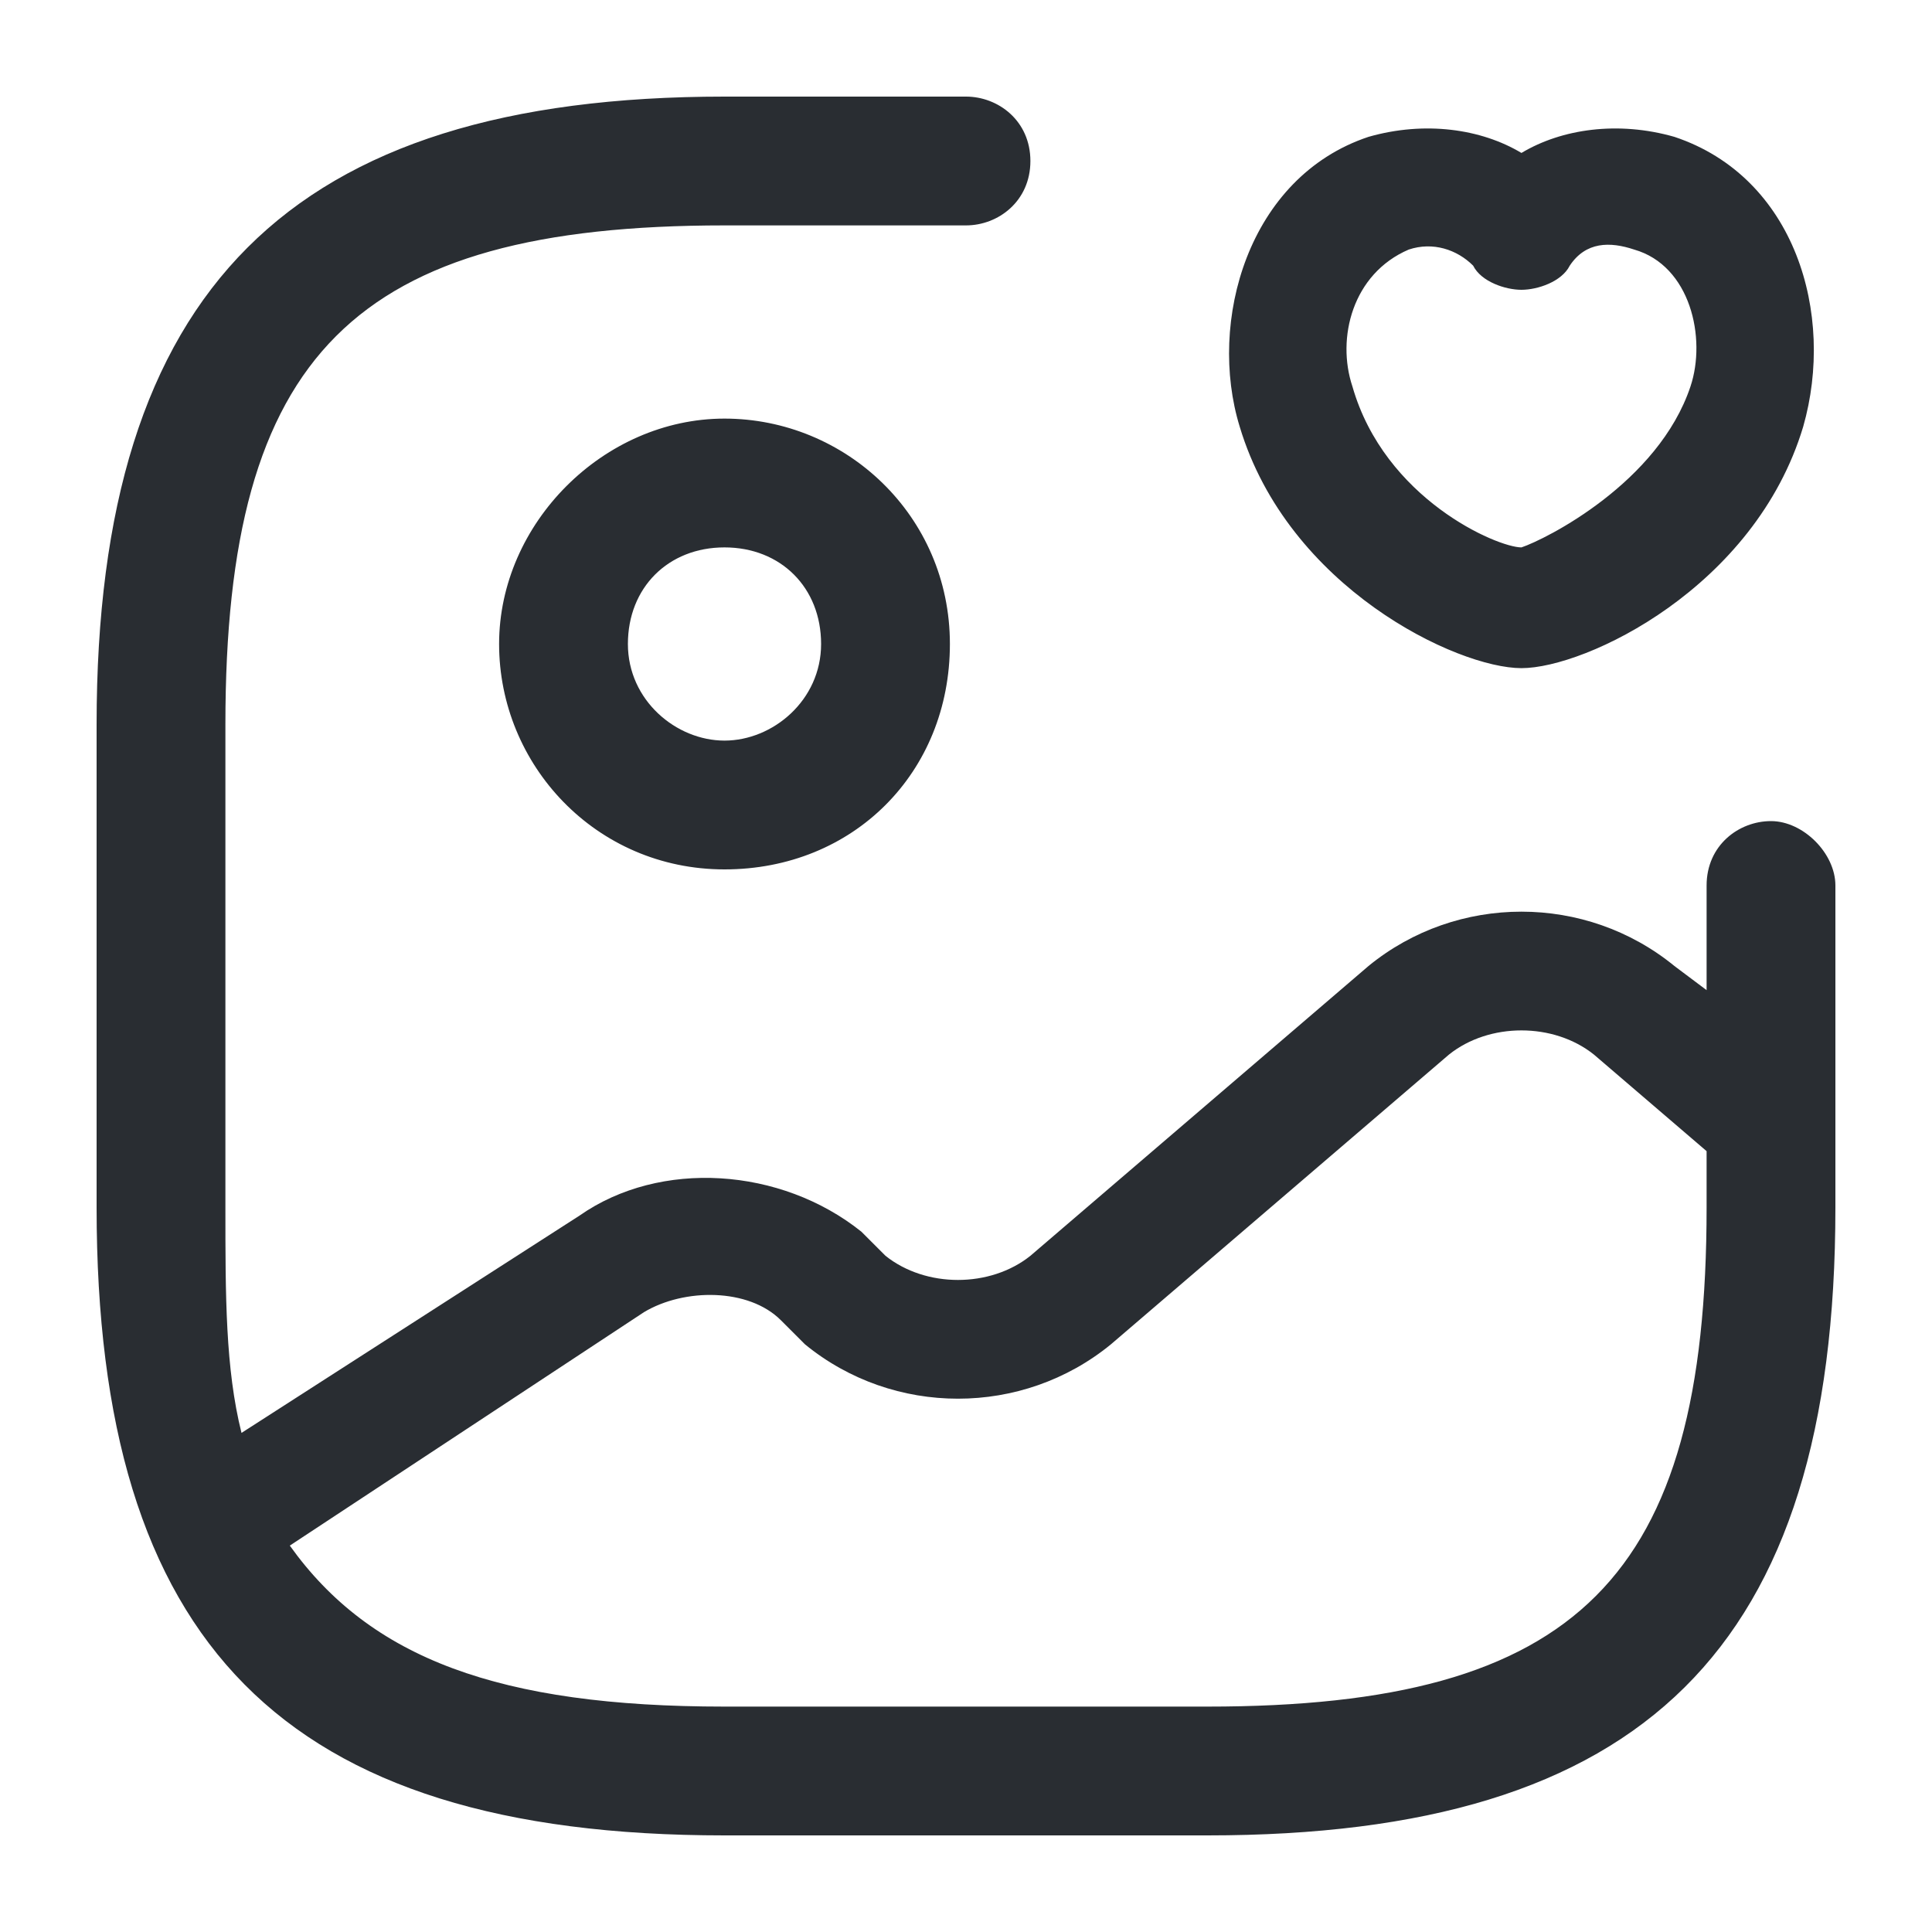 <?xml version="1.0" encoding="utf-8"?>
<!-- Generator: Adobe Illustrator 25.3.1, SVG Export Plug-In . SVG Version: 6.00 Build 0)  -->
<svg version="1.1" id="Layer_1" xmlns="http://www.w3.org/2000/svg" xmlns:xlink="http://www.w3.org/1999/xlink" x="0px" y="0px"
	 viewBox="0 0 24 24" style="enable-background:new 0 0 24 24;" xml:space="preserve">
<style type="text/css">
	.st0{fill:#292D32;}
</style>
<path class="st0" d="M6.2,8c0,1.5,1.2,2.8,2.8,2.8s2.8-1.2,2.8-2.8S10.5,5.2,9,5.2S6.2,6.5,6.2,8z M10.2,8c0,0.7-0.6,1.2-1.2,1.2
	S7.8,8.7,7.8,8S8.3,6.8,9,6.8S10.2,7.3,10.2,8z M22,10.2c-0.4,0-0.8,0.3-0.8,0.8v1.3l-0.4-0.3c-1.1-0.9-2.7-0.9-3.8,0l-4.2,3.6
	c-0.5,0.4-1.3,0.4-1.8,0l-0.3-0.3c-1-0.8-2.5-0.9-3.5-0.2L3,17.8C2.8,17,2.8,16.1,2.8,15V9c0-4.6,1.6-6.2,6.2-6.2h3
	c0.4,0,0.8-0.3,0.8-0.8S12.4,1.2,12,1.2H9C3.6,1.2,1.2,3.6,1.2,9v6c0,5.4,2.3,7.8,7.8,7.8h6c5.4,0,7.8-2.3,7.8-7.8v-4
	C22.8,10.6,22.4,10.2,22,10.2z M15,21.2H9c-2.8,0-4.4-0.6-5.4-2L8,16.3c0.5-0.3,1.3-0.3,1.7,0.1l0.3,0.3c1.1,0.9,2.7,0.9,3.8,0
	l4.2-3.6c0.5-0.4,1.3-0.4,1.8,0l1.4,1.2V15C21.2,19.6,19.6,21.2,15,21.2z M15.4,5.3c0.6,2,2.7,3,3.5,3c0.8,0,2.9-1,3.5-3
	c0.4-1.4-0.1-3.1-1.6-3.6c-0.7-0.2-1.4-0.1-1.9,0.2c-0.5-0.3-1.2-0.4-1.9-0.2C15.5,2.2,15,4,15.4,5.3C15.4,5.3,15.4,5.3,15.4,5.3z
	 M17.5,3.1c0.3-0.1,0.6,0,0.8,0.2c0.1,0.2,0.4,0.3,0.6,0.3c0.2,0,0.5-0.1,0.6-0.3c0.2-0.3,0.5-0.3,0.8-0.2c0.7,0.2,0.9,1.1,0.7,1.7
	c-0.4,1.2-1.8,1.9-2.1,2c-0.3,0-1.7-0.6-2.1-2C16.6,4.2,16.8,3.4,17.5,3.1z"/>
</svg>
